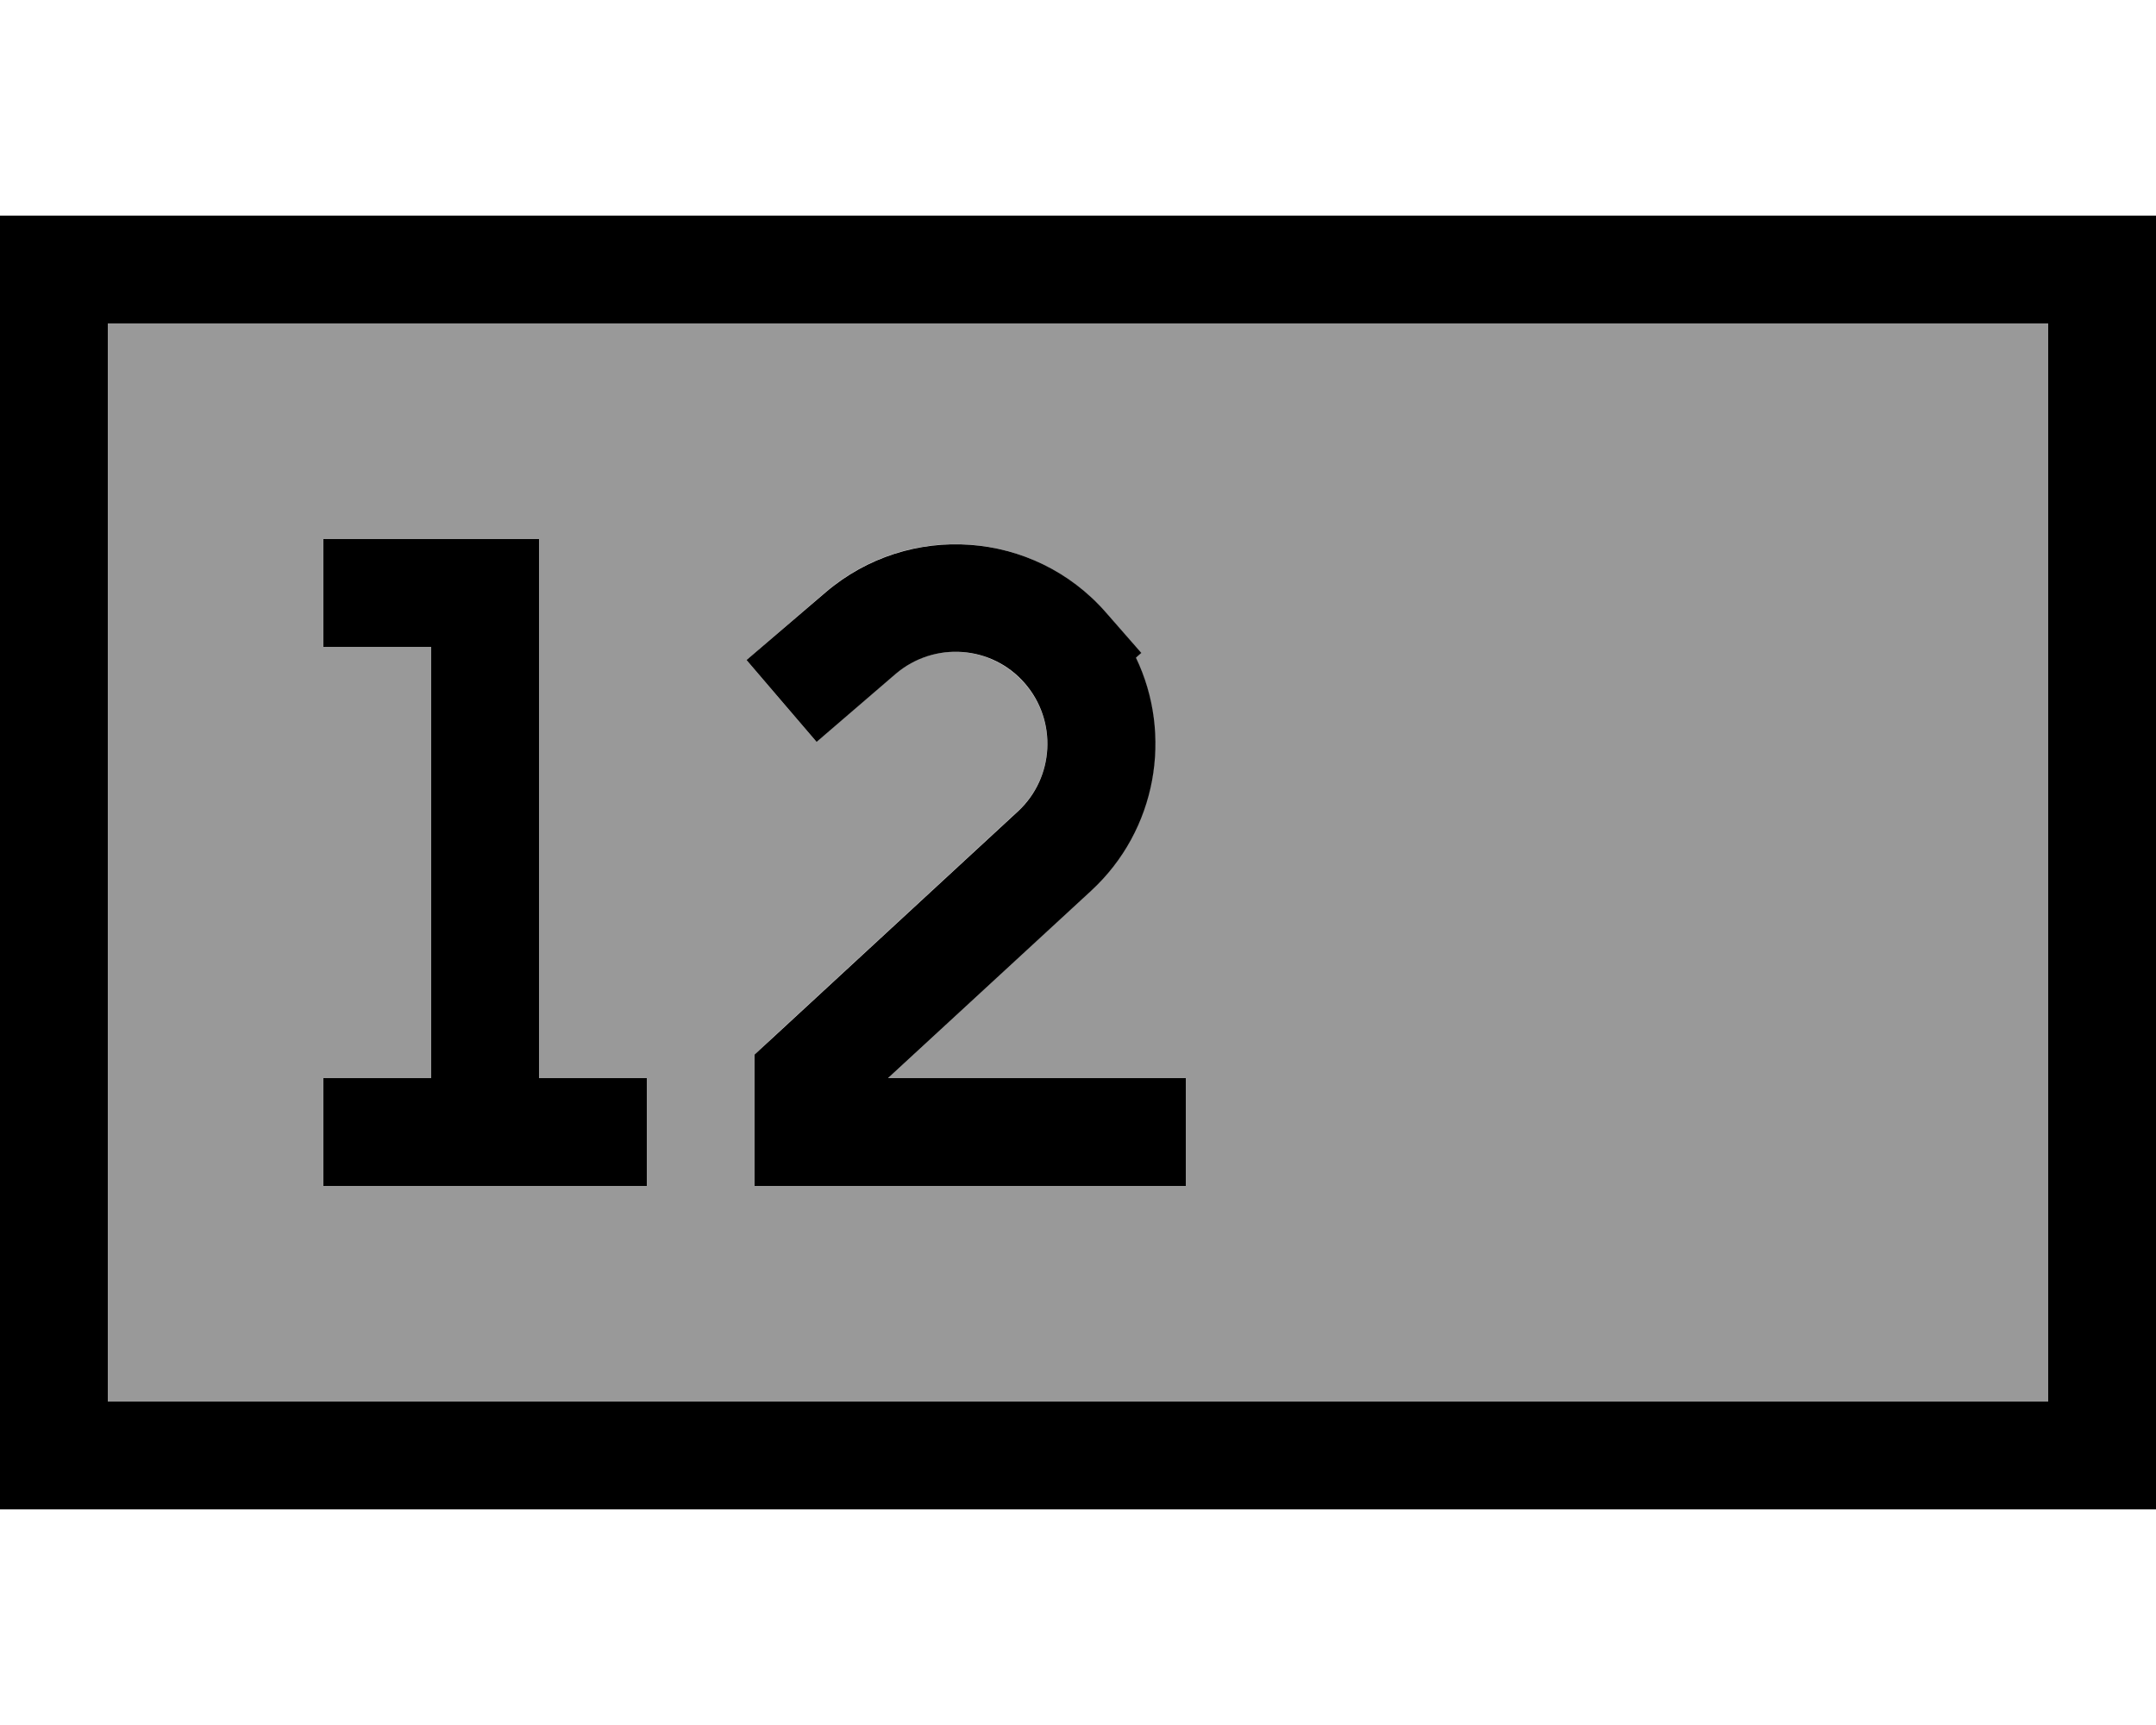 <svg xmlns="http://www.w3.org/2000/svg" viewBox="0 0 640 512"><defs><style>.fa-secondary{opacity:.4}</style></defs><path class="fa-secondary" d="M32 96l0 320 576 0 0-320L32 96zm64 64l16 0 32 0 16 0 0 16 0 144 16 0 16 0 0 32-16 0-64 0-16 0 0-32 16 0 16 0 0-128-16 0-16 0 0-32zm125.6 35.9L245 175.8c24.7-21.2 61.8-18.5 83.2 6l10.5 12-1.6 1.4c11 22.9 6.2 51.1-13.3 69.2L263.6 320l72.4 0 16 0 0 32-16 0-96 0-16 0 0-16 0-16 0-7 5.1-4.8 73-67.4c10.9-10 11.8-26.9 2-38c-9.9-11.3-27-12.5-38.3-2.8l-23.5 20.1-20.8-24.3z"/><path class="fa-primary" d="M608 96l0 320L32 416 32 96l576 0zM32 64L0 64 0 96 0 416l0 32 32 0 576 0 32 0 0-32 0-320 0-32-32 0L32 64zm64 96l0 32 16 0 16 0 0 128-16 0-16 0 0 32 16 0 64 0 16 0 0-32-16 0-16 0 0-144 0-16-16 0-32 0-16 0zm169.9 40c11.4-9.7 28.5-8.5 38.3 2.8c9.7 11.1 8.8 28-2 38l-73 67.4L224 313l0 7 0 16 0 16 16 0 96 0 16 0 0-32-16 0-72.4 0 60.3-55.6c19.5-18 24.3-46.3 13.3-69.2l1.6-1.4-10.5-12c-21.4-24.5-58.5-27.1-83.2-6l-23.5 20.1 20.8 24.3L265.9 200z"/></svg>